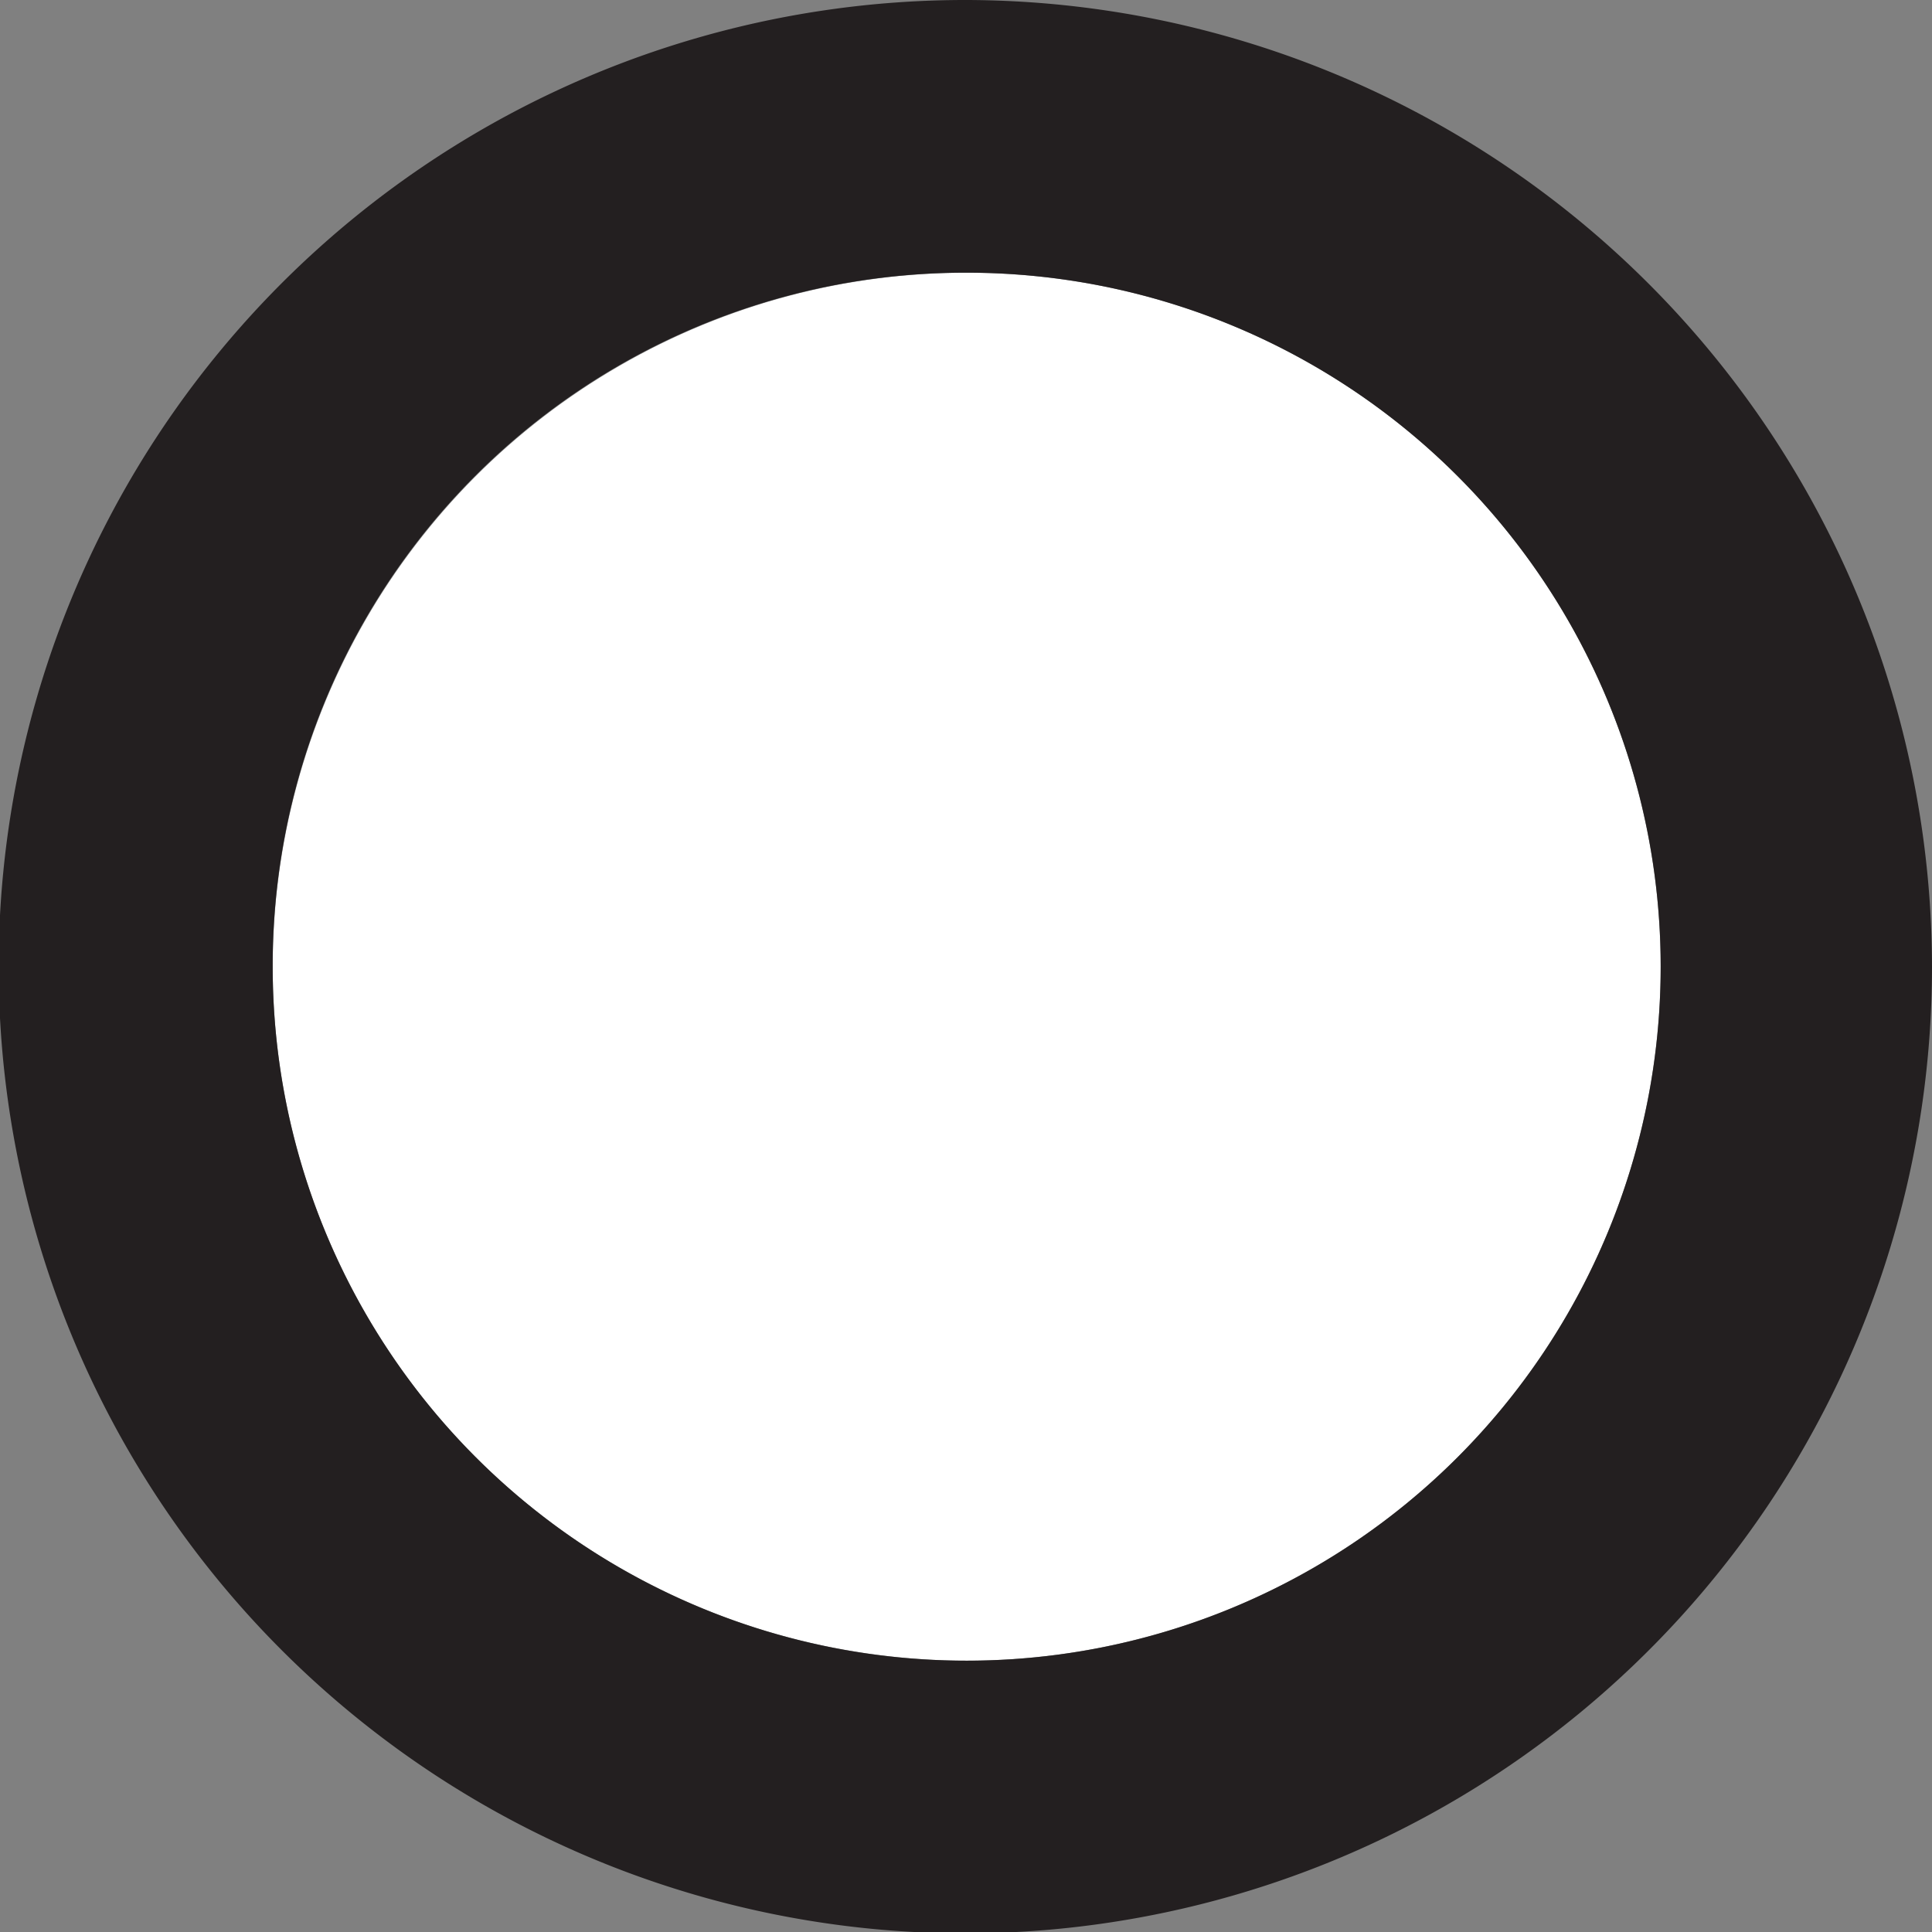 <svg id="Layer_1" data-name="Layer 1" xmlns="http://www.w3.org/2000/svg" viewBox="0 0 14.17 14.17"><rect x="0" y="0" width="14.17" height="14.17" fill="#808080" stroke="none"/><defs><style>.cls-1{fill:#fff;}.cls-2{fill:#231f20;}</style></defs><circle class="cls-1" cx="7.09" cy="7.09" r="5.09"/><path class="cls-2" d="M7.09,2A5.09,5.09,0,1,1,2,7.09,5.08,5.08,0,0,1,7.09,2m0-2a7.09,7.09,0,1,0,7.08,7.09A7.1,7.1,0,0,0,7.09,0Z"/></svg>